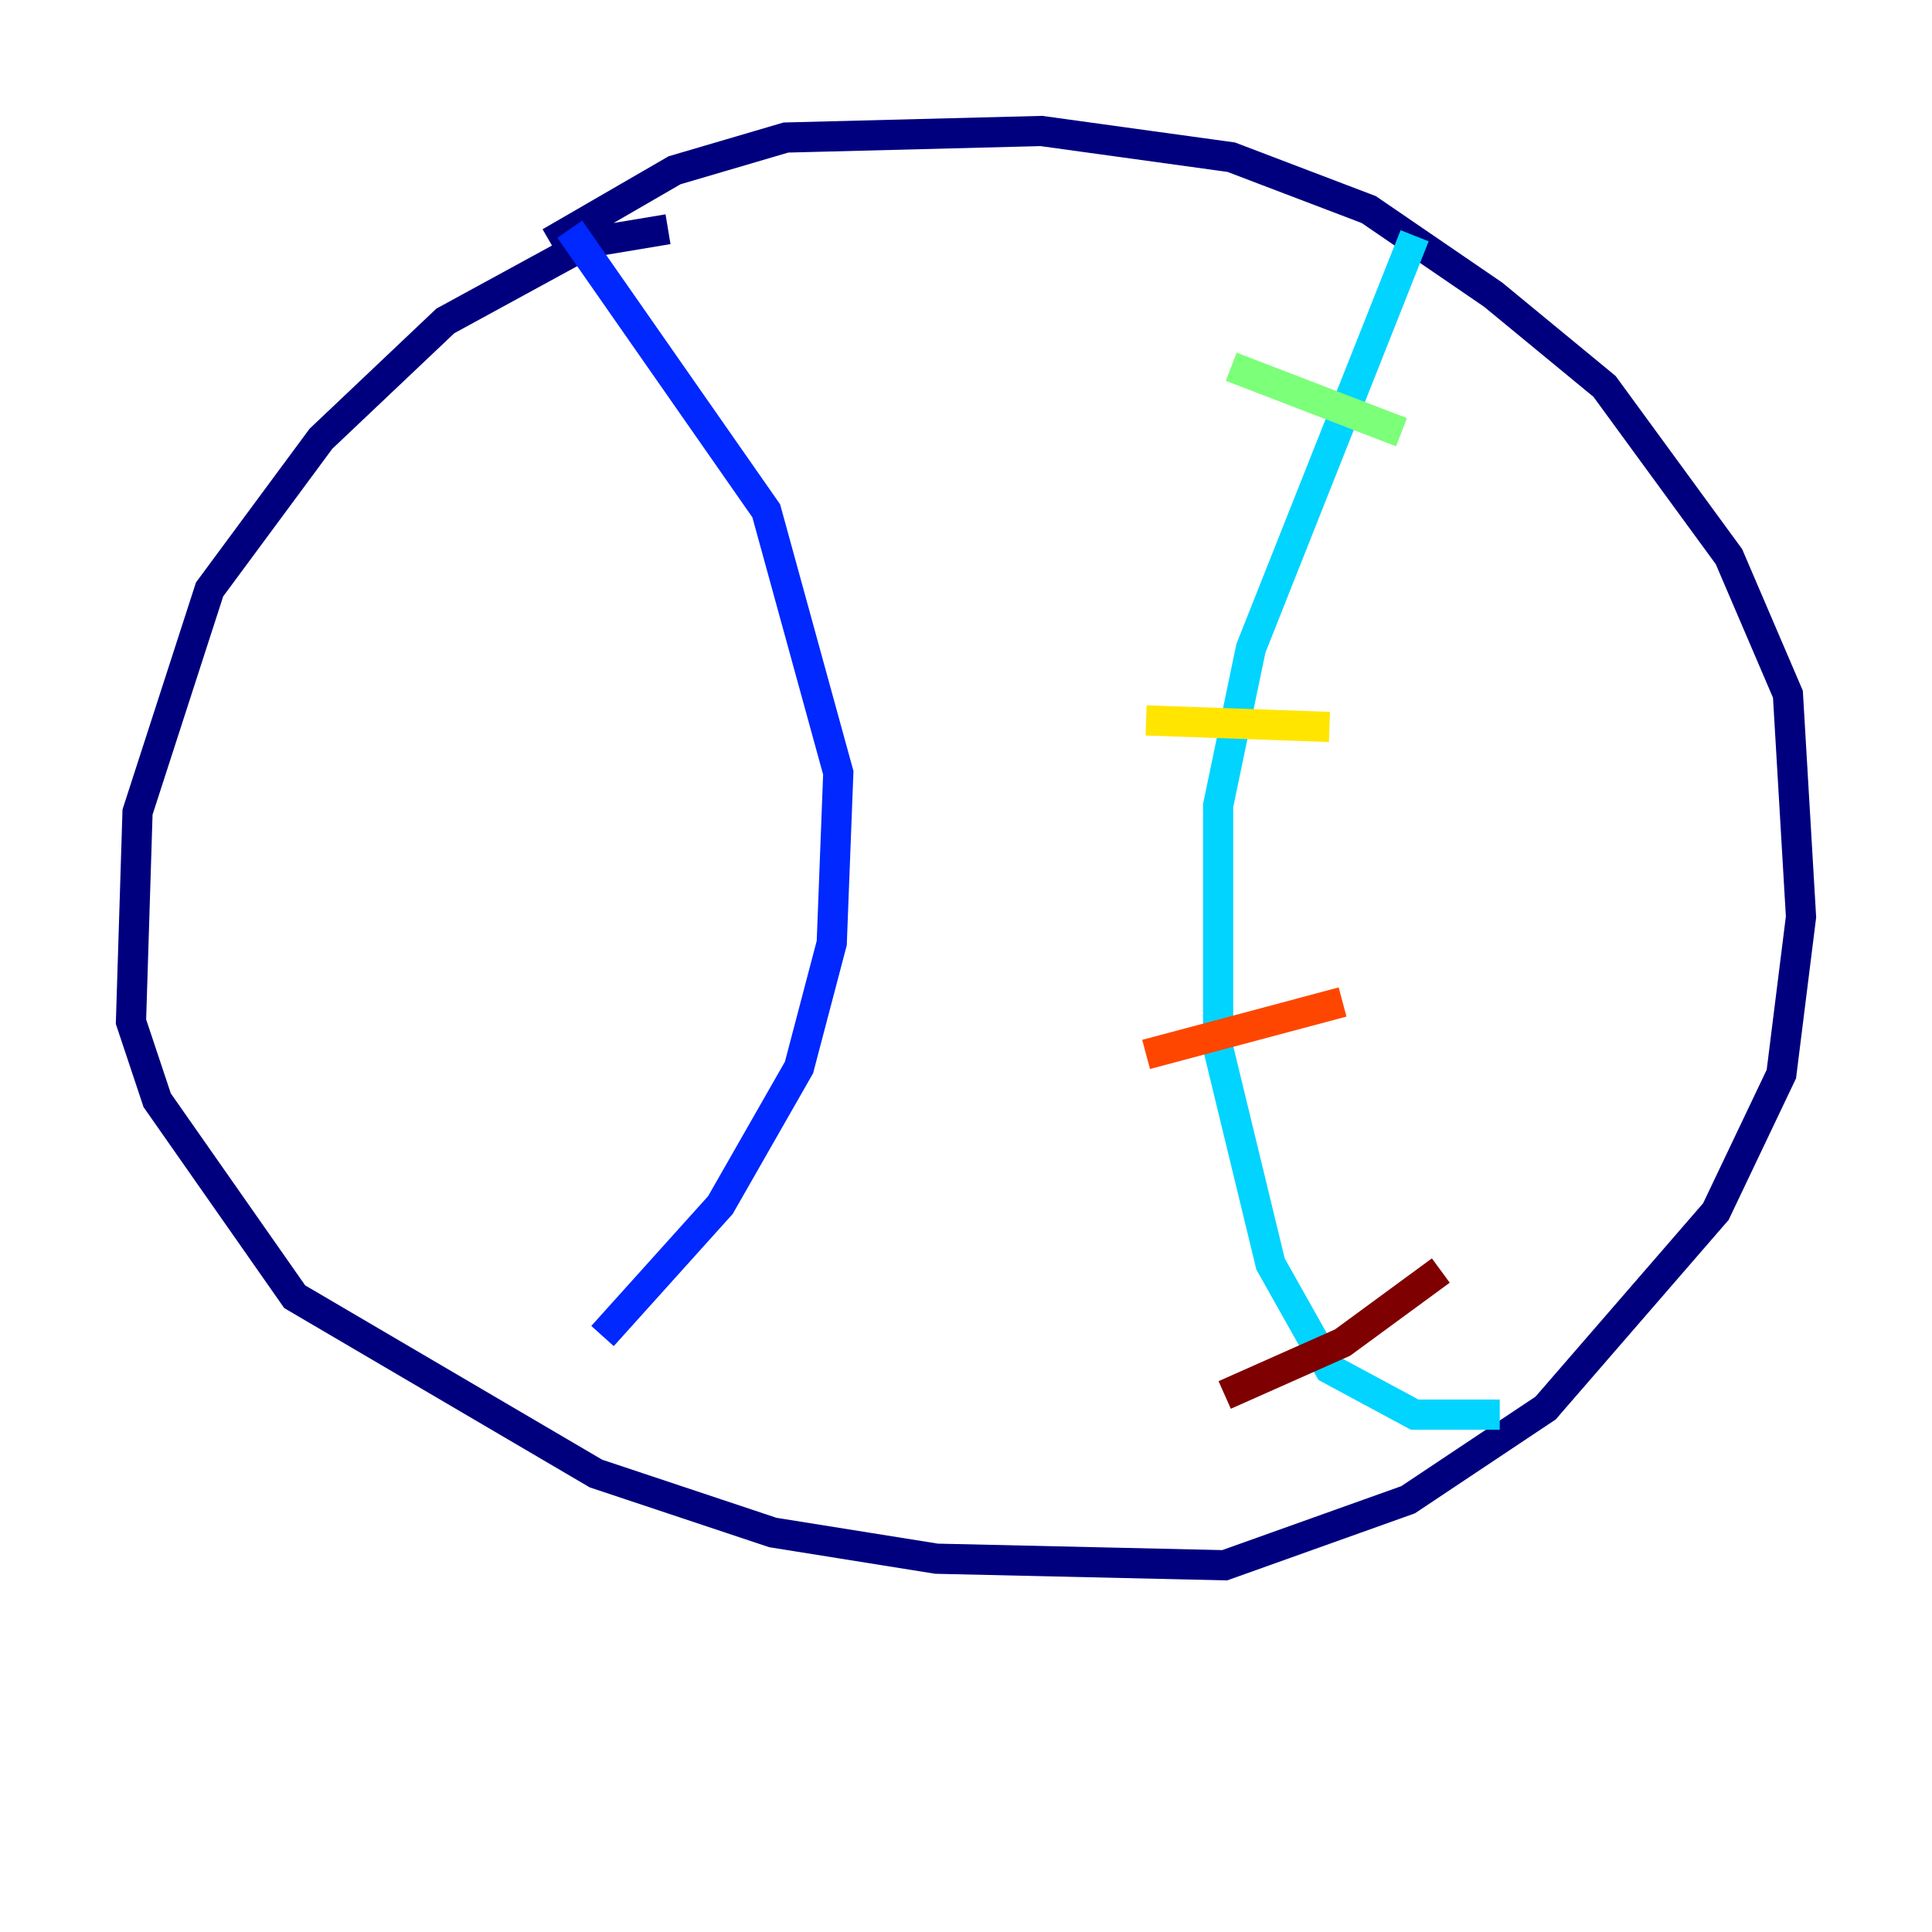 <?xml version="1.0" encoding="utf-8" ?>
<svg baseProfile="tiny" height="128" version="1.2" viewBox="0,0,128,128" width="128" xmlns="http://www.w3.org/2000/svg" xmlns:ev="http://www.w3.org/2001/xml-events" xmlns:xlink="http://www.w3.org/1999/xlink"><defs /><polyline fill="none" points="44.258,15.186 39.051,16.054 29.505,21.261 21.261,29.071 13.885,39.051 9.112,53.803 8.678,67.688 10.414,72.895 19.525,85.912 39.485,97.627 51.2,101.532 62.047,103.268 81.139,103.702 93.288,99.363 102.4,93.288 113.681,80.271 118.02,71.159 119.322,60.746 118.454,45.993 114.549,36.881 106.305,25.6 98.929,19.525 90.685,13.885 81.573,10.414 68.99,8.678 52.068,9.112 44.691,11.281 36.447,16.054" stroke="#00007f" stroke-width="2" /><polyline fill="none" points="37.749,15.186 50.766,33.844 55.539,51.2 55.105,62.481 52.936,70.725 47.729,79.837 39.919,88.515" stroke="#0028ff" stroke-width="2" /><polyline fill="none" points="93.722,15.62 82.875,42.956 80.705,53.37 80.705,69.424 84.176,83.742 88.081,90.685 93.722,93.722 99.363,93.722" stroke="#00d4ff" stroke-width="2" /><polyline fill="none" points="81.573,24.298 92.854,28.637" stroke="#7cff79" stroke-width="2" /><polyline fill="none" points="75.932,47.729 88.081,48.163" stroke="#ffe500" stroke-width="2" /><polyline fill="none" points="75.932,69.858 88.949,66.386" stroke="#ff4600" stroke-width="2" /><polyline fill="none" points="81.139,92.42 88.949,88.949 95.458,84.176" stroke="#7f0000" stroke-width="2" /></svg>